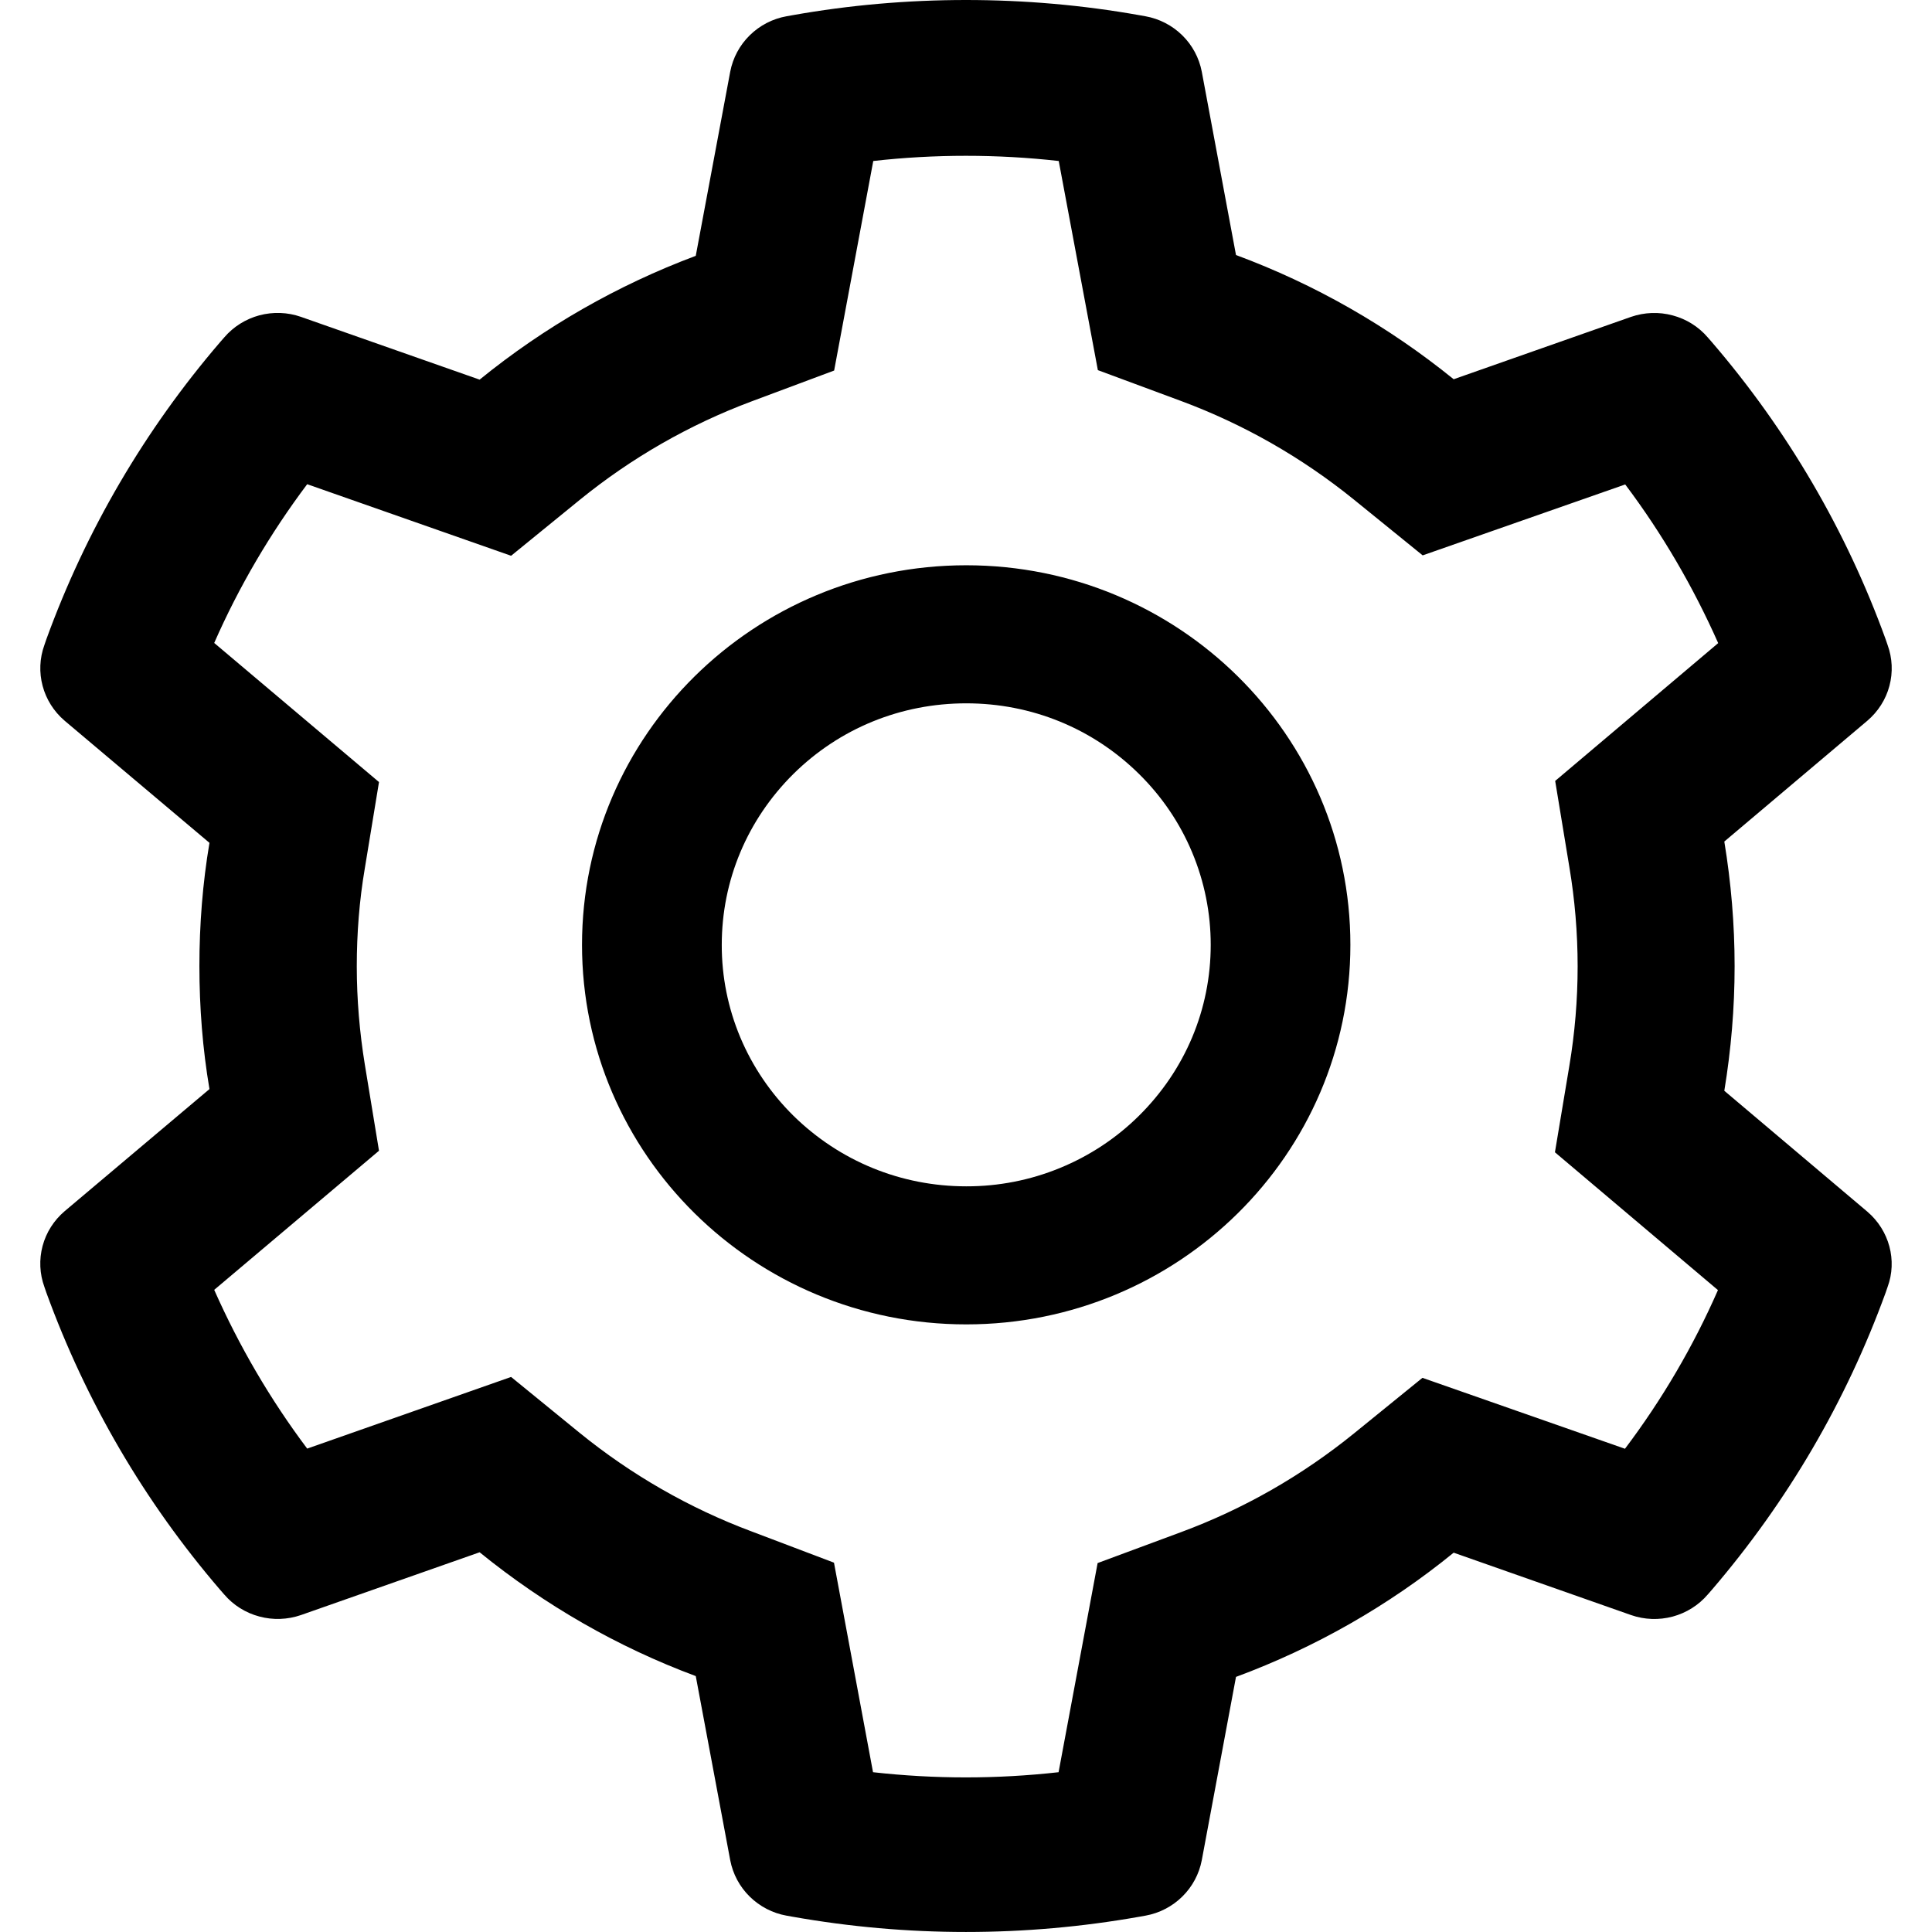 <svg width="24" height="24" viewBox="0 0 24 24" fill="none" xmlns="http://www.w3.org/2000/svg">
<g clip-path="url(#clip0_11_5)">
<path d="M23.196 15.051L21.42 13.55C21.504 13.041 21.548 12.522 21.548 12.002C21.548 11.482 21.504 10.963 21.42 10.454L23.196 8.954C23.33 8.84 23.426 8.69 23.471 8.521C23.516 8.353 23.508 8.175 23.448 8.011L23.424 7.941C22.935 6.591 22.203 5.34 21.263 4.247L21.214 4.191C21.1 4.058 20.948 3.963 20.778 3.918C20.608 3.872 20.428 3.879 20.262 3.936L18.058 4.711C17.244 4.052 16.336 3.532 15.354 3.168L14.929 0.891C14.896 0.719 14.812 0.562 14.687 0.439C14.562 0.316 14.402 0.233 14.229 0.202L14.156 0.189C12.743 -0.063 11.257 -0.063 9.844 0.189L9.771 0.202C9.597 0.233 9.438 0.316 9.313 0.439C9.188 0.562 9.104 0.719 9.071 0.891L8.643 3.178C7.669 3.543 6.762 4.062 5.958 4.716L3.738 3.936C3.572 3.878 3.392 3.872 3.222 3.917C3.052 3.963 2.9 4.058 2.786 4.191L2.737 4.247C1.798 5.34 1.066 6.592 0.576 7.941L0.552 8.011C0.43 8.346 0.53 8.721 0.804 8.954L2.602 10.47C2.517 10.973 2.477 11.488 2.477 11.999C2.477 12.514 2.517 13.028 2.602 13.529L0.804 15.045C0.67 15.159 0.574 15.309 0.529 15.478C0.484 15.646 0.492 15.824 0.552 15.988L0.576 16.058C1.067 17.408 1.793 18.654 2.737 19.752L2.786 19.808C2.9 19.941 3.052 20.036 3.222 20.081C3.392 20.127 3.572 20.12 3.738 20.063L5.958 19.283C6.767 19.939 7.67 20.459 8.643 20.821L9.071 23.108C9.104 23.28 9.188 23.437 9.313 23.56C9.438 23.683 9.597 23.766 9.771 23.797L9.844 23.81C11.27 24.063 12.73 24.063 14.156 23.81L14.229 23.797C14.402 23.766 14.562 23.683 14.687 23.56C14.812 23.437 14.896 23.28 14.929 23.108L15.354 20.831C16.335 20.468 17.249 19.947 18.058 19.288L20.262 20.063C20.428 20.121 20.608 20.127 20.778 20.082C20.948 20.036 21.1 19.941 21.214 19.808L21.263 19.752C22.207 18.651 22.933 17.408 23.424 16.058L23.448 15.988C23.57 15.659 23.47 15.284 23.196 15.051ZM19.495 10.77C19.563 11.174 19.598 11.59 19.598 12.005C19.598 12.42 19.563 12.835 19.495 13.24L19.316 14.314L21.341 16.026C21.035 16.724 20.647 17.386 20.186 17.997L17.67 17.116L16.819 17.807C16.171 18.332 15.449 18.745 14.668 19.034L13.635 19.417L13.15 22.015C12.384 22.101 11.611 22.101 10.845 22.015L10.36 19.412L9.334 19.023C8.562 18.734 7.843 18.321 7.2 17.799L6.349 17.105L3.816 17.995C3.355 17.381 2.97 16.72 2.661 16.023L4.708 14.295L4.532 13.224C4.467 12.825 4.432 12.412 4.432 12.005C4.432 11.595 4.464 11.185 4.532 10.786L4.708 9.715L2.661 7.987C2.968 7.288 3.355 6.629 3.816 6.015L6.349 6.904L7.2 6.211C7.843 5.688 8.562 5.276 9.334 4.987L10.362 4.603L10.848 2C11.61 1.914 12.388 1.914 13.152 2L13.638 4.598L14.671 4.981C15.449 5.27 16.173 5.683 16.821 6.208L17.673 6.899L20.189 6.018C20.65 6.631 21.035 7.293 21.344 7.989L19.319 9.701L19.495 10.77ZM12.003 7.022C9.367 7.022 7.23 9.133 7.23 11.737C7.23 14.341 9.367 16.452 12.003 16.452C14.638 16.452 16.775 14.341 16.775 11.737C16.775 9.133 14.638 7.022 12.003 7.022ZM14.15 13.859C13.869 14.138 13.534 14.359 13.165 14.51C12.797 14.661 12.402 14.738 12.003 14.737C11.192 14.737 10.43 14.424 9.855 13.859C9.573 13.58 9.349 13.25 9.196 12.886C9.043 12.521 8.965 12.131 8.966 11.737C8.966 10.936 9.283 10.183 9.855 9.615C10.43 9.047 11.192 8.737 12.003 8.737C12.813 8.737 13.575 9.047 14.15 9.615C14.433 9.894 14.657 10.224 14.809 10.588C14.962 10.953 15.04 11.343 15.04 11.737C15.04 12.538 14.723 13.291 14.15 13.859Z" fill="black"/>
</g>
<defs>
<clipPath id="clip0_11_5">
<rect width="24" height="24" fill="white"/>
</clipPath>
</defs>
</svg>
